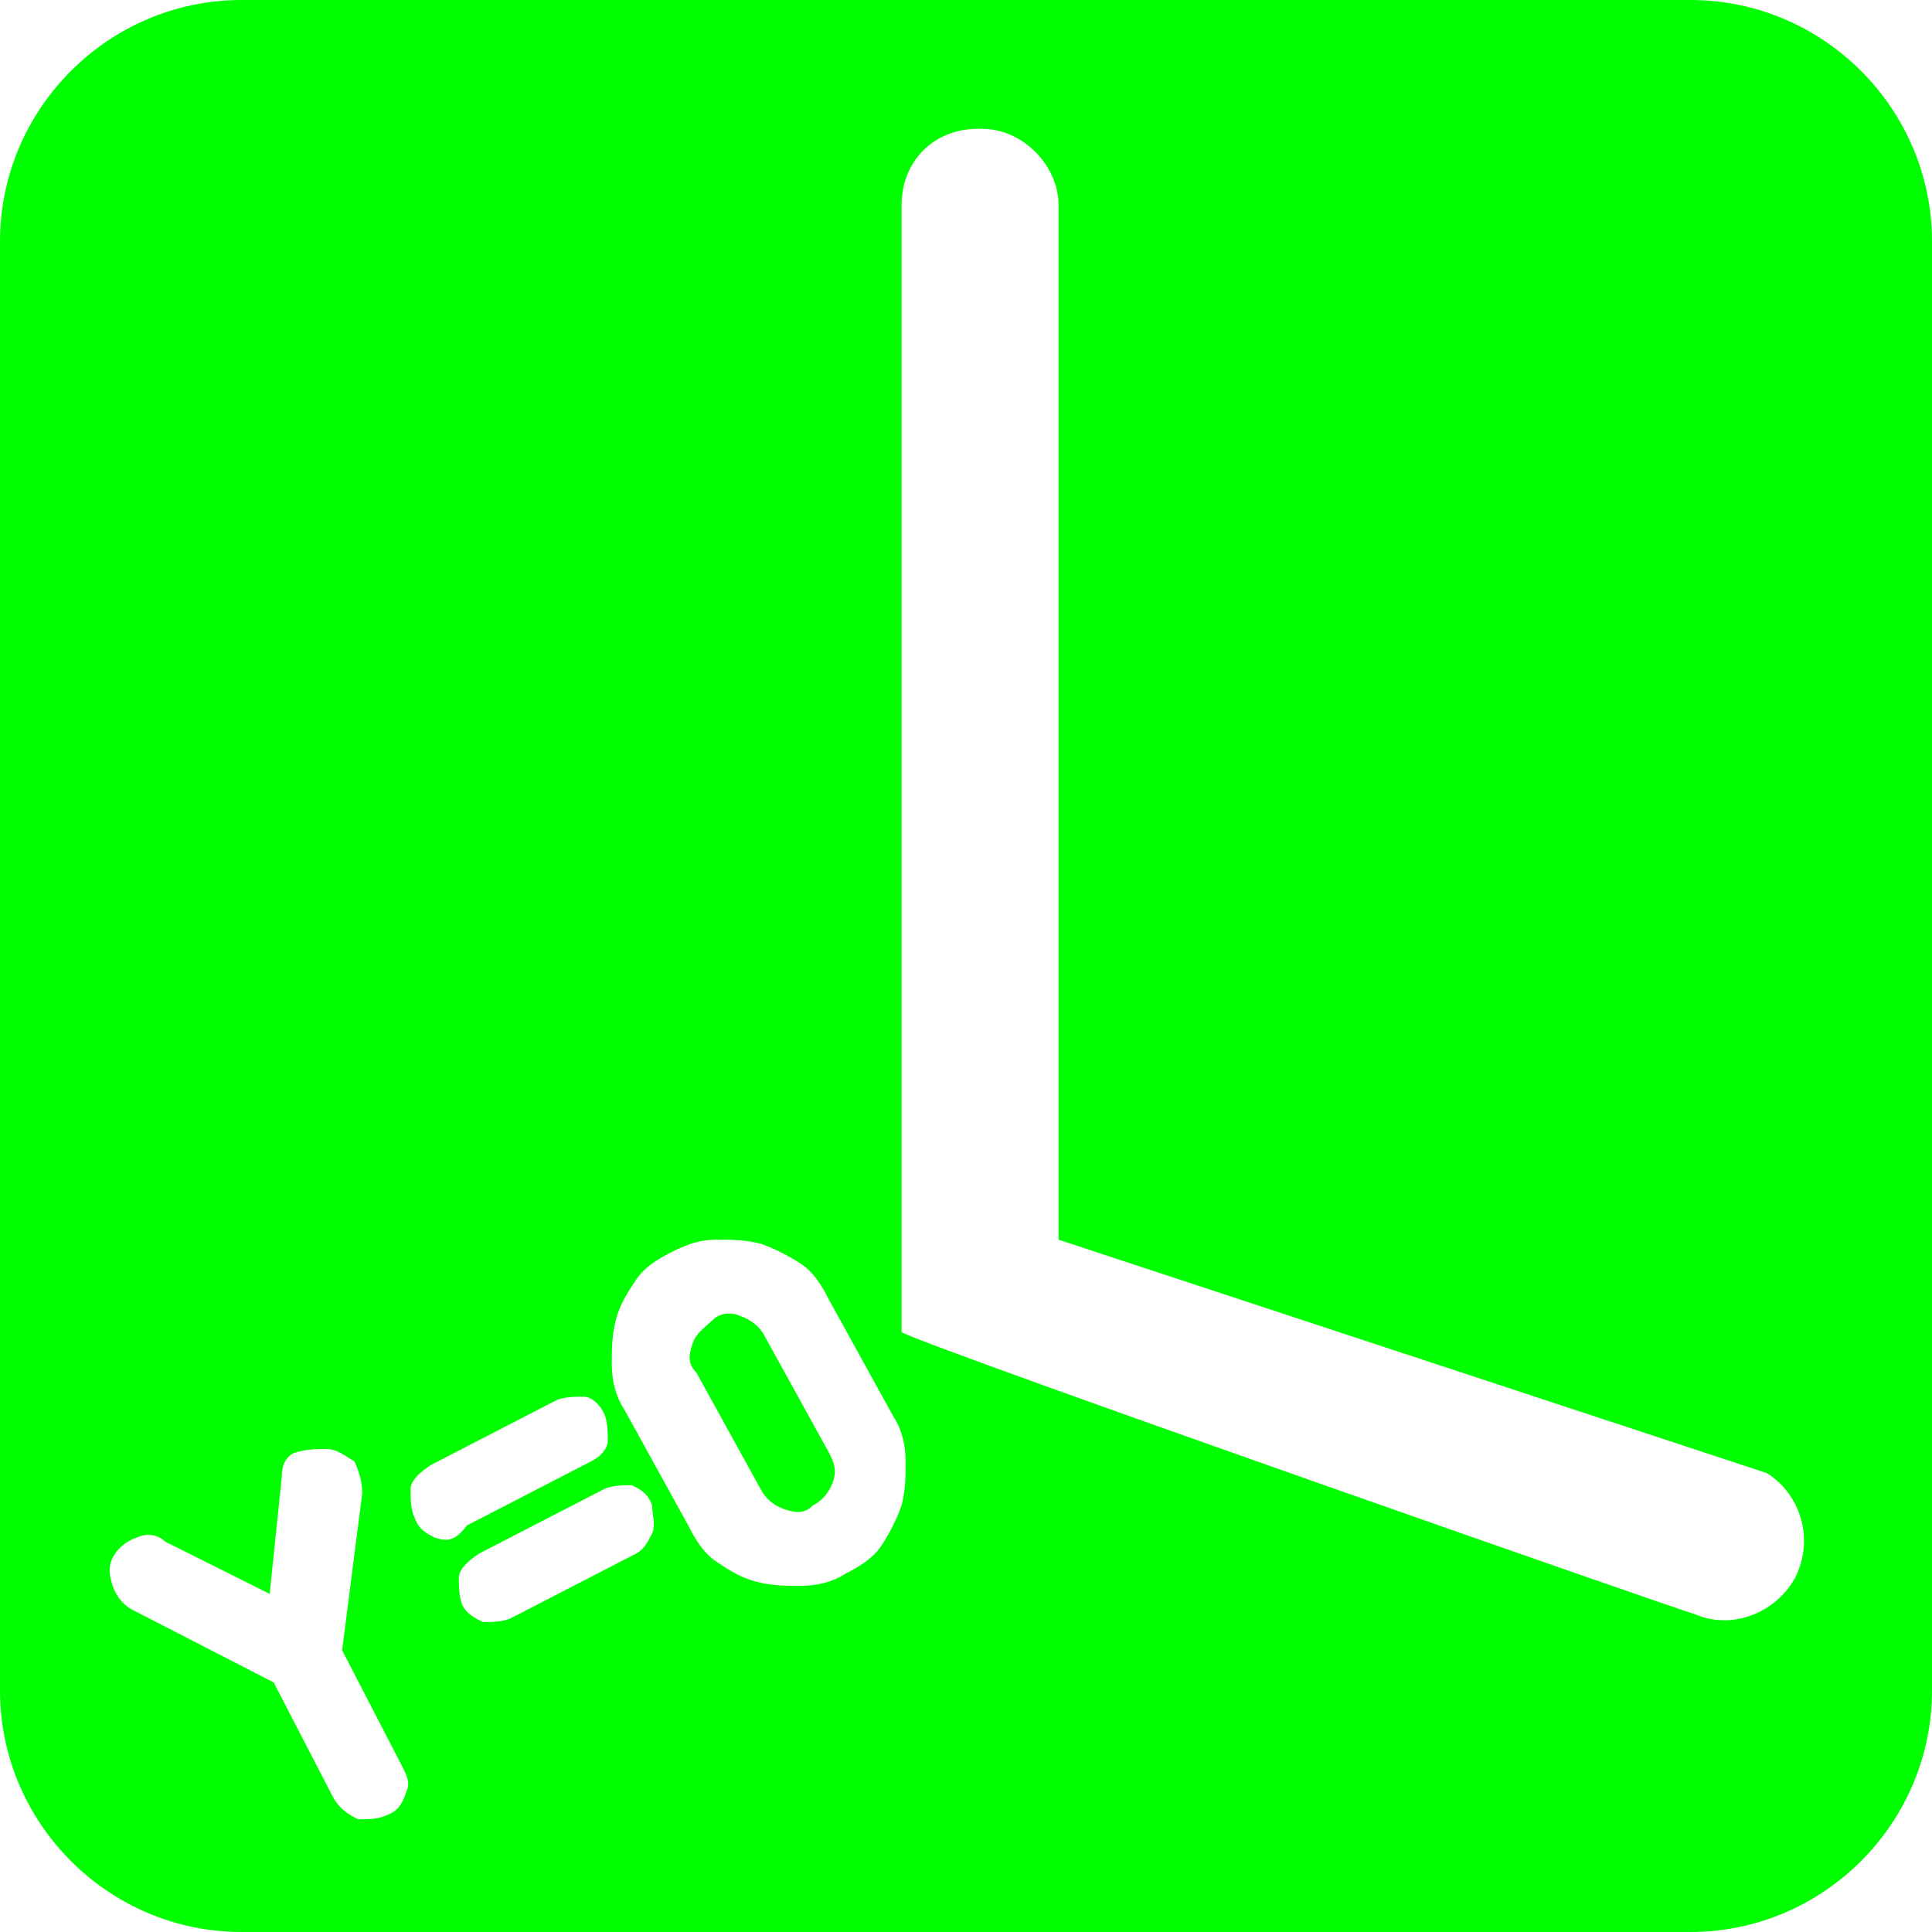 <?xml version="1.0" encoding="utf-8"?>
<!-- Generator: Adobe Illustrator 25.0.0, SVG Export Plug-In . SVG Version: 6.00 Build 0)  -->
<svg version="1.1" id="Fond" xmlns="http://www.w3.org/2000/svg" xmlns:xlink="http://www.w3.org/1999/xlink" x="0px" y="0px"
	 viewBox="0 0 48 48" style="enable-background:new 0 0 48 48;" xml:space="preserve">
<style type="text/css">
	.st0{fill:#00FF00;}
</style>
<g>
	<path class="st0" d="M19,33.2c-0.1-0.2-0.3-0.4-0.6-0.5c-0.2-0.1-0.5-0.1-0.7,0.1s-0.4,0.3-0.5,0.6c-0.1,0.3-0.1,0.5,0.1,0.7
		l1.6,2.9c0.1,0.2,0.3,0.4,0.6,0.5c0.3,0.1,0.5,0.1,0.7-0.1c0.2-0.1,0.4-0.3,0.5-0.6c0.1-0.3,0-0.5-0.1-0.7L19,33.2z"/>
	<path class="st0" d="M42,0L42,0H6C2.7,0,0,2.7,0,6v36c0,3.3,2.7,6,6,6h36c3.3,0,6-2.7,6-6V6C48,2.7,45.3,0,42,0z M10.1,44.5
		C10,44.8,9.9,45,9.6,45.1c-0.2,0.1-0.5,0.1-0.7,0.1c-0.2-0.1-0.4-0.2-0.6-0.5l-1.5-2.9l-3.5-1.8c-0.2-0.1-0.4-0.3-0.5-0.6
		s-0.1-0.5,0-0.7c0.1-0.2,0.3-0.4,0.6-0.5c0.2-0.1,0.5-0.1,0.7,0.1l2.6,1.3l0.3-2.9c0-0.3,0.1-0.5,0.3-0.6C7.6,36,7.9,36,8.1,36
		c0.3,0,0.5,0.2,0.7,0.3C8.9,36.5,9,36.8,9,37.1L8.5,41l1.5,2.9C10.1,44.1,10.2,44.3,10.1,44.5z M10.8,38.2
		c-0.2-0.1-0.4-0.2-0.5-0.5c-0.1-0.2-0.1-0.5-0.1-0.7s0.2-0.4,0.5-0.6l3.1-1.6c0.2-0.1,0.5-0.1,0.7-0.1s0.4,0.2,0.5,0.4
		c0.1,0.2,0.1,0.5,0.1,0.7s-0.2,0.4-0.4,0.5l-3.1,1.6C11.3,38.3,11.1,38.3,10.8,38.2z M16.2,38.1c-0.1,0.2-0.2,0.4-0.4,0.5l-3.1,1.6
		c-0.2,0.1-0.5,0.1-0.7,0.1c-0.2-0.1-0.4-0.2-0.5-0.4c-0.1-0.2-0.1-0.5-0.1-0.7s0.2-0.4,0.5-0.6l3.1-1.6c0.2-0.1,0.5-0.1,0.7-0.1
		c0.2,0.1,0.4,0.2,0.5,0.5C16.2,37.6,16.3,37.9,16.2,38.1z M22.4,37.4c-0.1,0.3-0.3,0.7-0.5,1c-0.2,0.3-0.5,0.5-0.9,0.7
		c-0.3,0.2-0.7,0.3-1.1,0.3c-0.4,0-0.7,0-1.1-0.1s-0.7-0.3-1-0.5s-0.5-0.5-0.7-0.9l-1.6-2.9c-0.2-0.3-0.3-0.7-0.3-1.1
		c0-0.4,0-0.7,0.1-1.1s0.3-0.7,0.5-1s0.5-0.5,0.9-0.7s0.7-0.3,1.1-0.3c0.4,0,0.7,0,1.1,0.1c0.3,0.1,0.7,0.3,1,0.5
		c0.3,0.2,0.5,0.5,0.7,0.9l1.6,2.9c0.2,0.3,0.3,0.7,0.3,1.1C22.5,36.7,22.5,37,22.4,37.4z M44.6,39.2c-0.5,0.9-1.6,1.3-2.5,0.9
		c-0.1,0-18.7-6.5-19.7-7c0-1.1,0-2.3,0-2.3V5.1c0-1.1,0.8-1.9,1.9-1.9c0,0,0,0,0.1,0c1,0,1.9,0.9,1.9,1.9c0,0,0,16.4,0,23
		c0,1.7,0,2.7,0,2.7l17.6,5.8C44.7,37.1,45.1,38.2,44.6,39.2z"/>
</g>
</svg>
